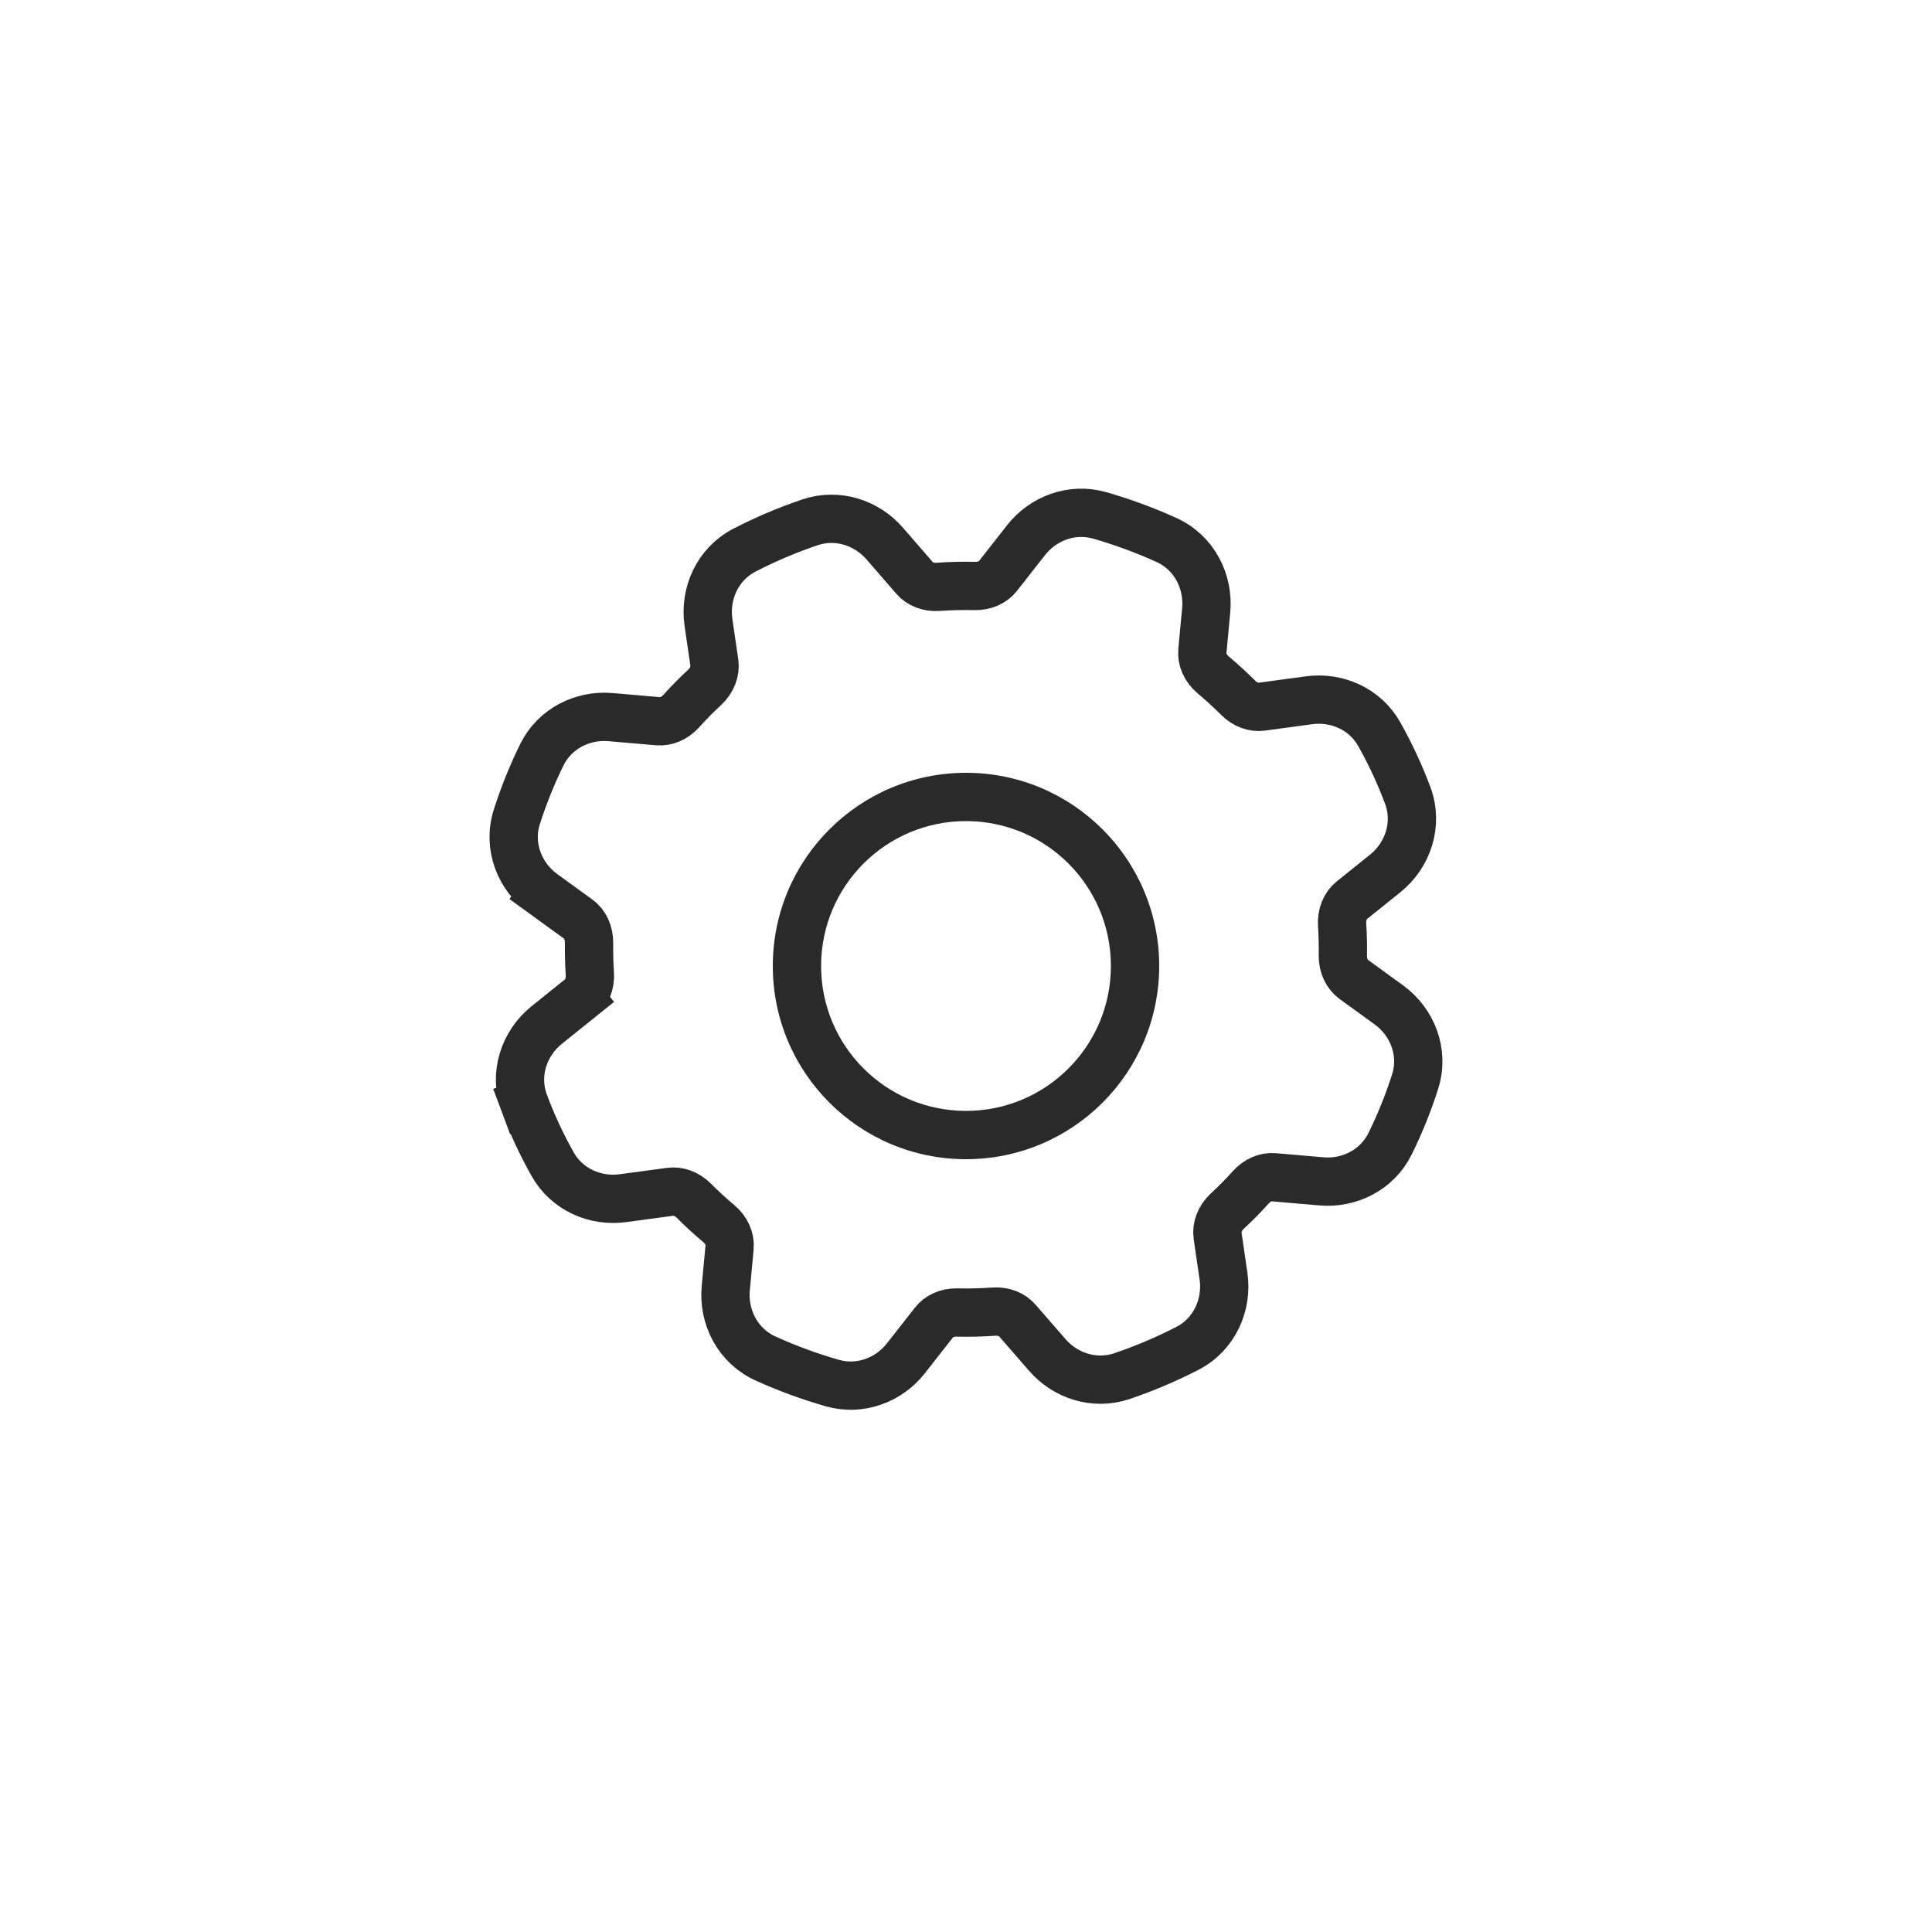 <svg width="40" height="40" viewBox="0 0 40 40" fill="none" xmlns="http://www.w3.org/2000/svg">
<path d="M12.011 20.666L12.324 21.056L12.011 20.666ZM12.011 20.666L11.319 21.222C10.854 21.596 10.629 22.237 10.854 22.838L11.322 22.663L10.854 22.838C11.014 23.266 11.208 23.688 11.441 24.102C11.739 24.634 12.331 24.883 12.895 24.807L13.877 24.675C14.039 24.653 14.222 24.715 14.366 24.86C14.53 25.025 14.701 25.182 14.879 25.331C15.044 25.468 15.121 25.657 15.105 25.827L15.026 26.672C14.971 27.262 15.27 27.863 15.847 28.125C16.294 28.328 16.756 28.498 17.23 28.634C17.812 28.801 18.405 28.569 18.756 28.122L19.337 27.381C19.438 27.251 19.612 27.169 19.815 27.174C20.067 27.18 20.321 27.174 20.575 27.156C20.777 27.141 20.955 27.215 21.062 27.339L21.684 28.054C22.055 28.482 22.658 28.684 23.23 28.491C23.689 28.335 24.139 28.145 24.583 27.917C25.148 27.626 25.417 27.009 25.331 26.42L25.209 25.584C25.184 25.414 25.252 25.221 25.41 25.075C25.58 24.918 25.741 24.754 25.894 24.584C26.031 24.431 26.211 24.36 26.374 24.374L27.36 24.459C27.928 24.508 28.509 24.229 28.78 23.68C28.985 23.264 29.159 22.833 29.299 22.392C29.493 21.781 29.236 21.153 28.754 20.804L28.028 20.278C27.89 20.177 27.799 19.994 27.802 19.777C27.806 19.569 27.801 19.361 27.787 19.153C27.772 18.934 27.854 18.747 27.988 18.639L28.68 18.083C29.145 17.709 29.37 17.068 29.145 16.467C28.985 16.039 28.79 15.618 28.558 15.204C28.26 14.671 27.668 14.422 27.104 14.498L26.122 14.631C25.96 14.653 25.777 14.591 25.633 14.445C25.468 14.28 25.297 14.124 25.12 13.975C24.955 13.837 24.878 13.649 24.894 13.478L24.973 12.633C25.027 12.043 24.729 11.442 24.151 11.18C23.705 10.977 23.242 10.807 22.769 10.671C22.187 10.504 21.593 10.737 21.243 11.184L20.662 11.925C20.561 12.054 20.387 12.136 20.184 12.132C19.931 12.126 19.678 12.132 19.424 12.15C19.221 12.164 19.044 12.091 18.936 11.967L18.315 11.251C17.943 10.824 17.34 10.621 16.768 10.815C16.31 10.97 15.859 11.16 15.415 11.389C14.851 11.68 14.582 12.297 14.668 12.885L14.79 13.722C14.814 13.892 14.747 14.084 14.589 14.231C14.419 14.388 14.258 14.552 14.105 14.722C13.967 14.875 13.788 14.946 13.624 14.932L12.639 14.847C12.071 14.798 11.49 15.076 11.219 15.625C11.014 16.042 10.84 16.473 10.7 16.914C10.506 17.524 10.762 18.152 11.245 18.502L11.535 18.101L11.245 18.502L11.97 19.028C12.109 19.128 12.2 19.311 12.196 19.529C12.193 19.736 12.198 19.944 12.212 20.153C12.227 20.371 12.145 20.559 12.011 20.666Z" stroke="#2A2A2A"/>
<path fill-rule="evenodd" clip-rule="evenodd" d="M20 23C21.657 23 23 21.657 23 20C23 18.343 21.657 17 20 17C18.343 17 17 18.343 17 20C17 21.657 18.343 23 20 23ZM20 24C22.209 24 24 22.209 24 20C24 17.791 22.209 16 20 16C17.791 16 16 17.791 16 20C16 22.209 17.791 24 20 24Z" fill="#2A2A2A"/>
</svg>
